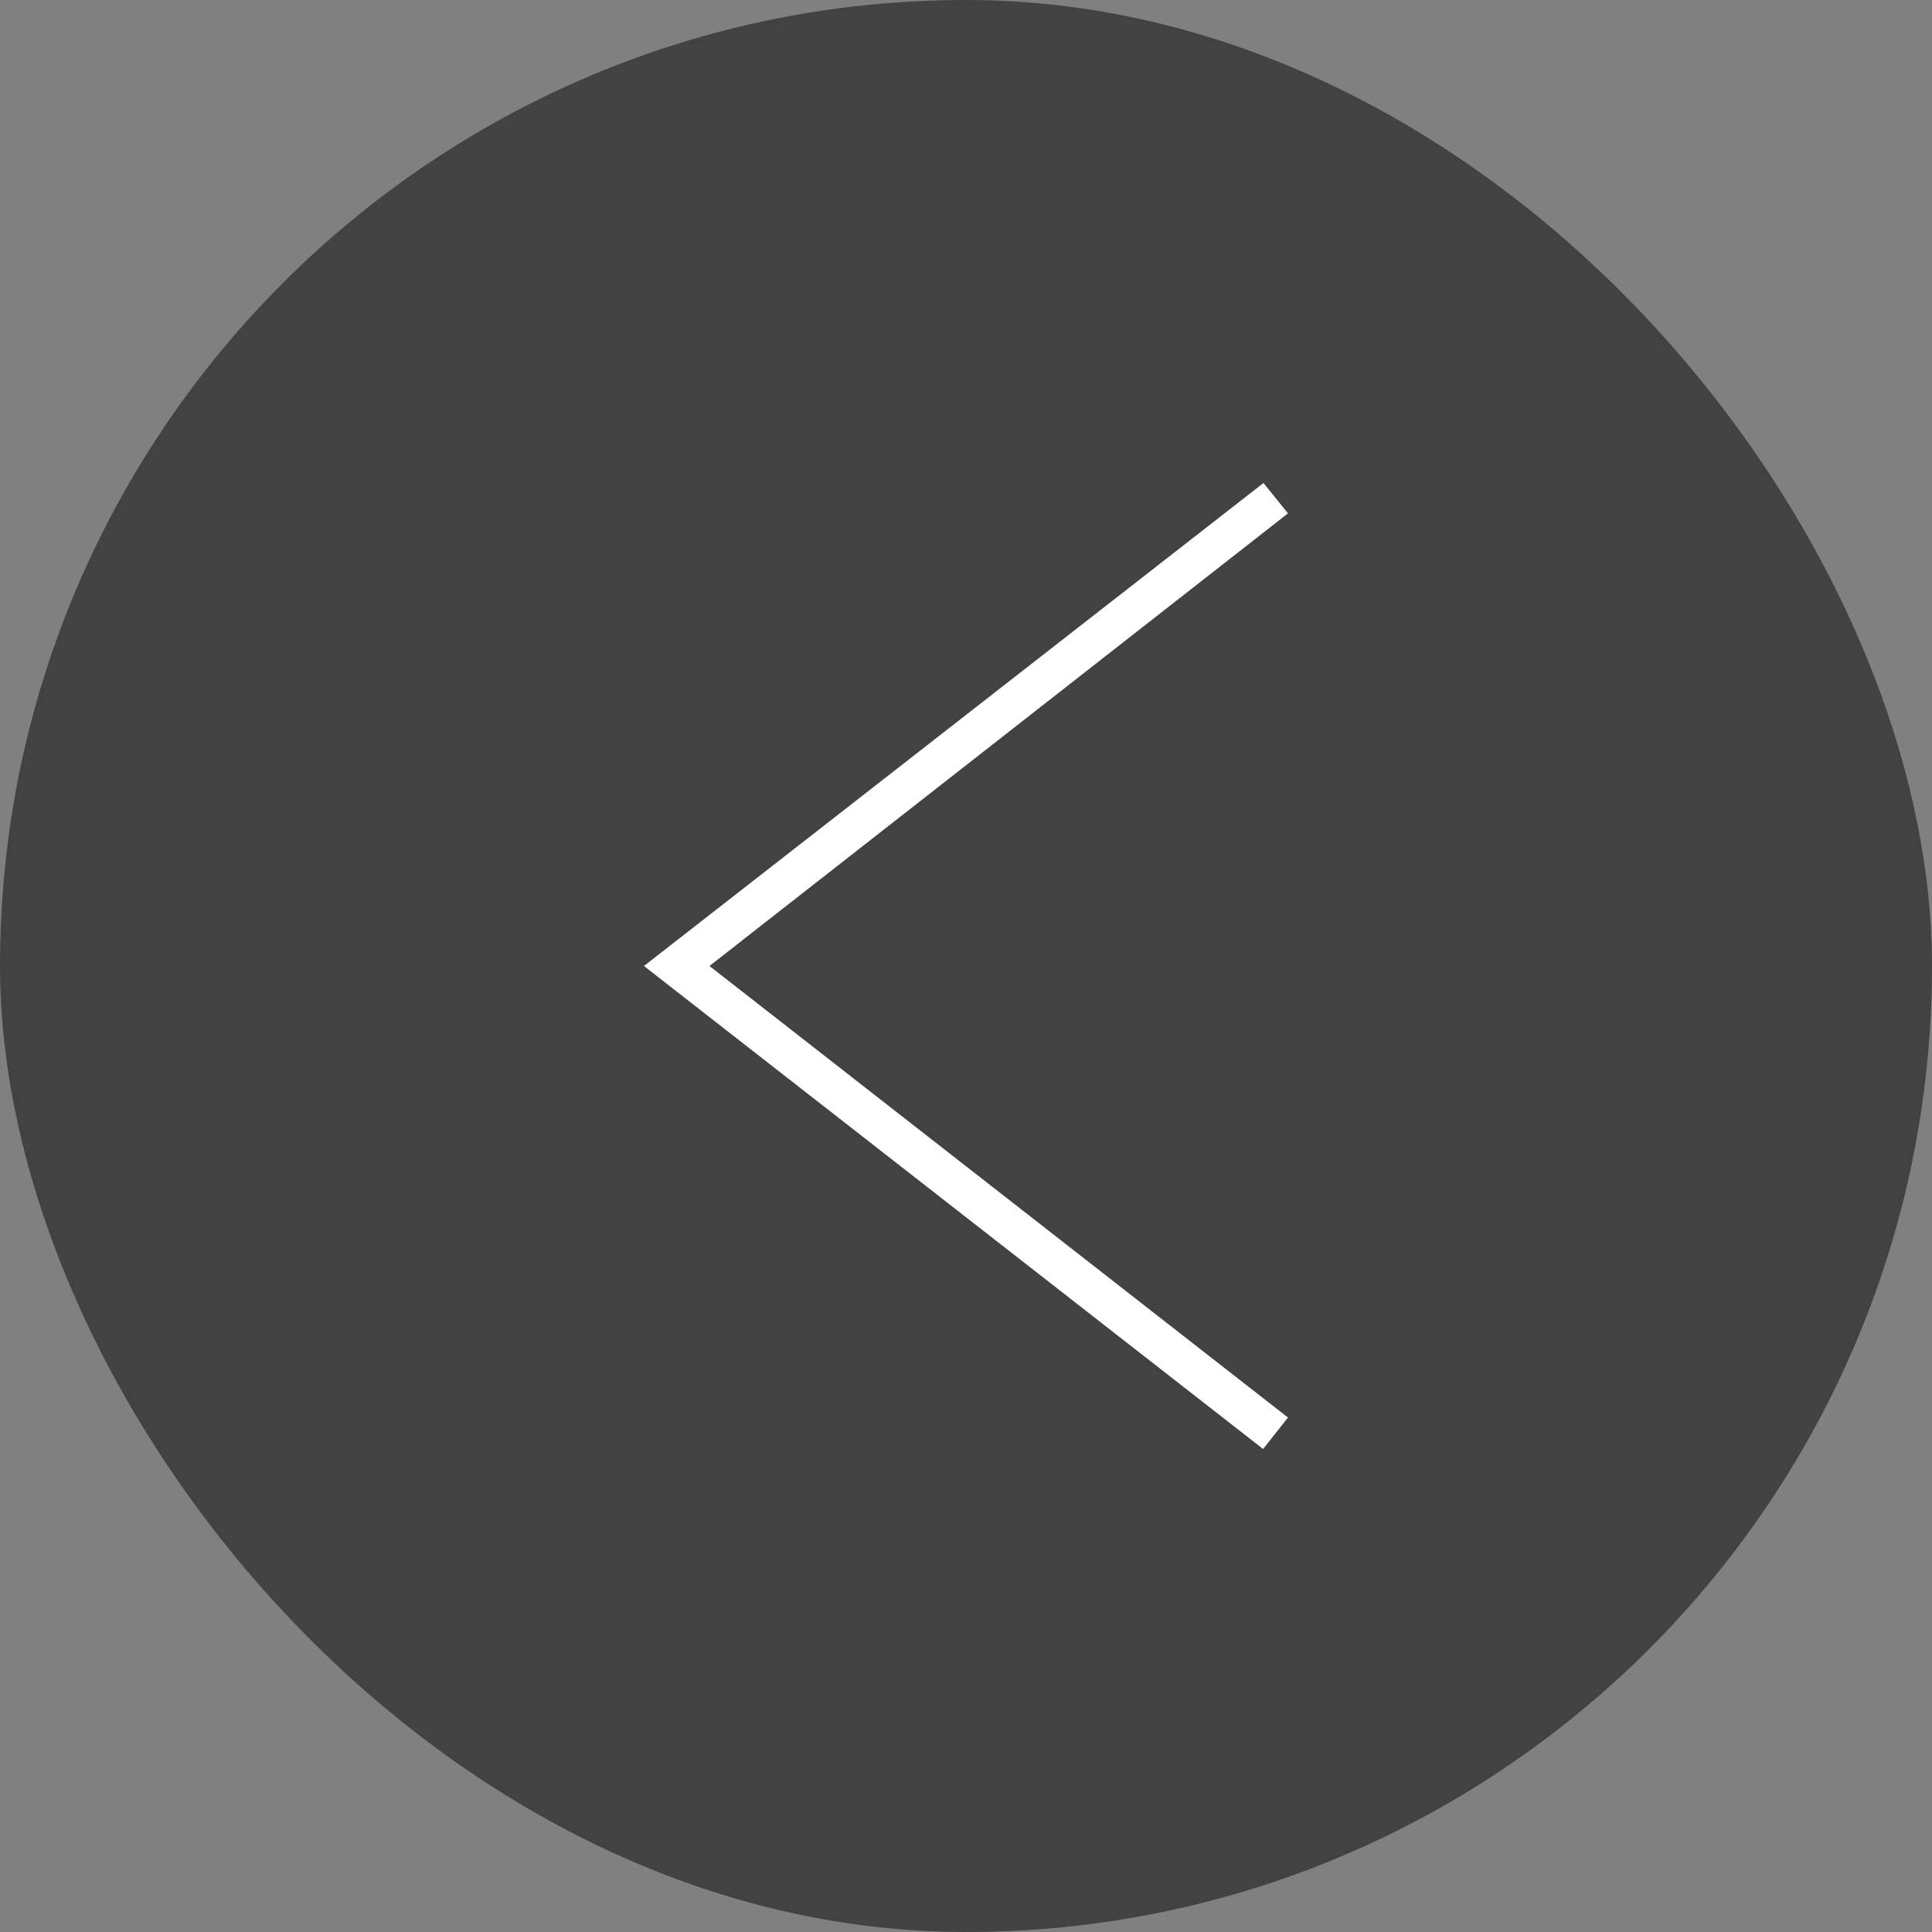 <svg width="32" height="32" viewBox="0 0 32 32" fill="none" xmlns="http://www.w3.org/2000/svg">
<rect x="0" y="0" width="32" height="32" fill="#808080" stroke="none"/>
<rect width="32" height="32" rx="16" fill="#333333" fill-opacity="0.8"/>
<path fill-rule="evenodd" clip-rule="evenodd" d="M21.333 8.503L11.751 16L21.333 23.479L20.921 24L10.666 16L20.927 8L21.333 8.503Z" fill="white"/>
</svg>

